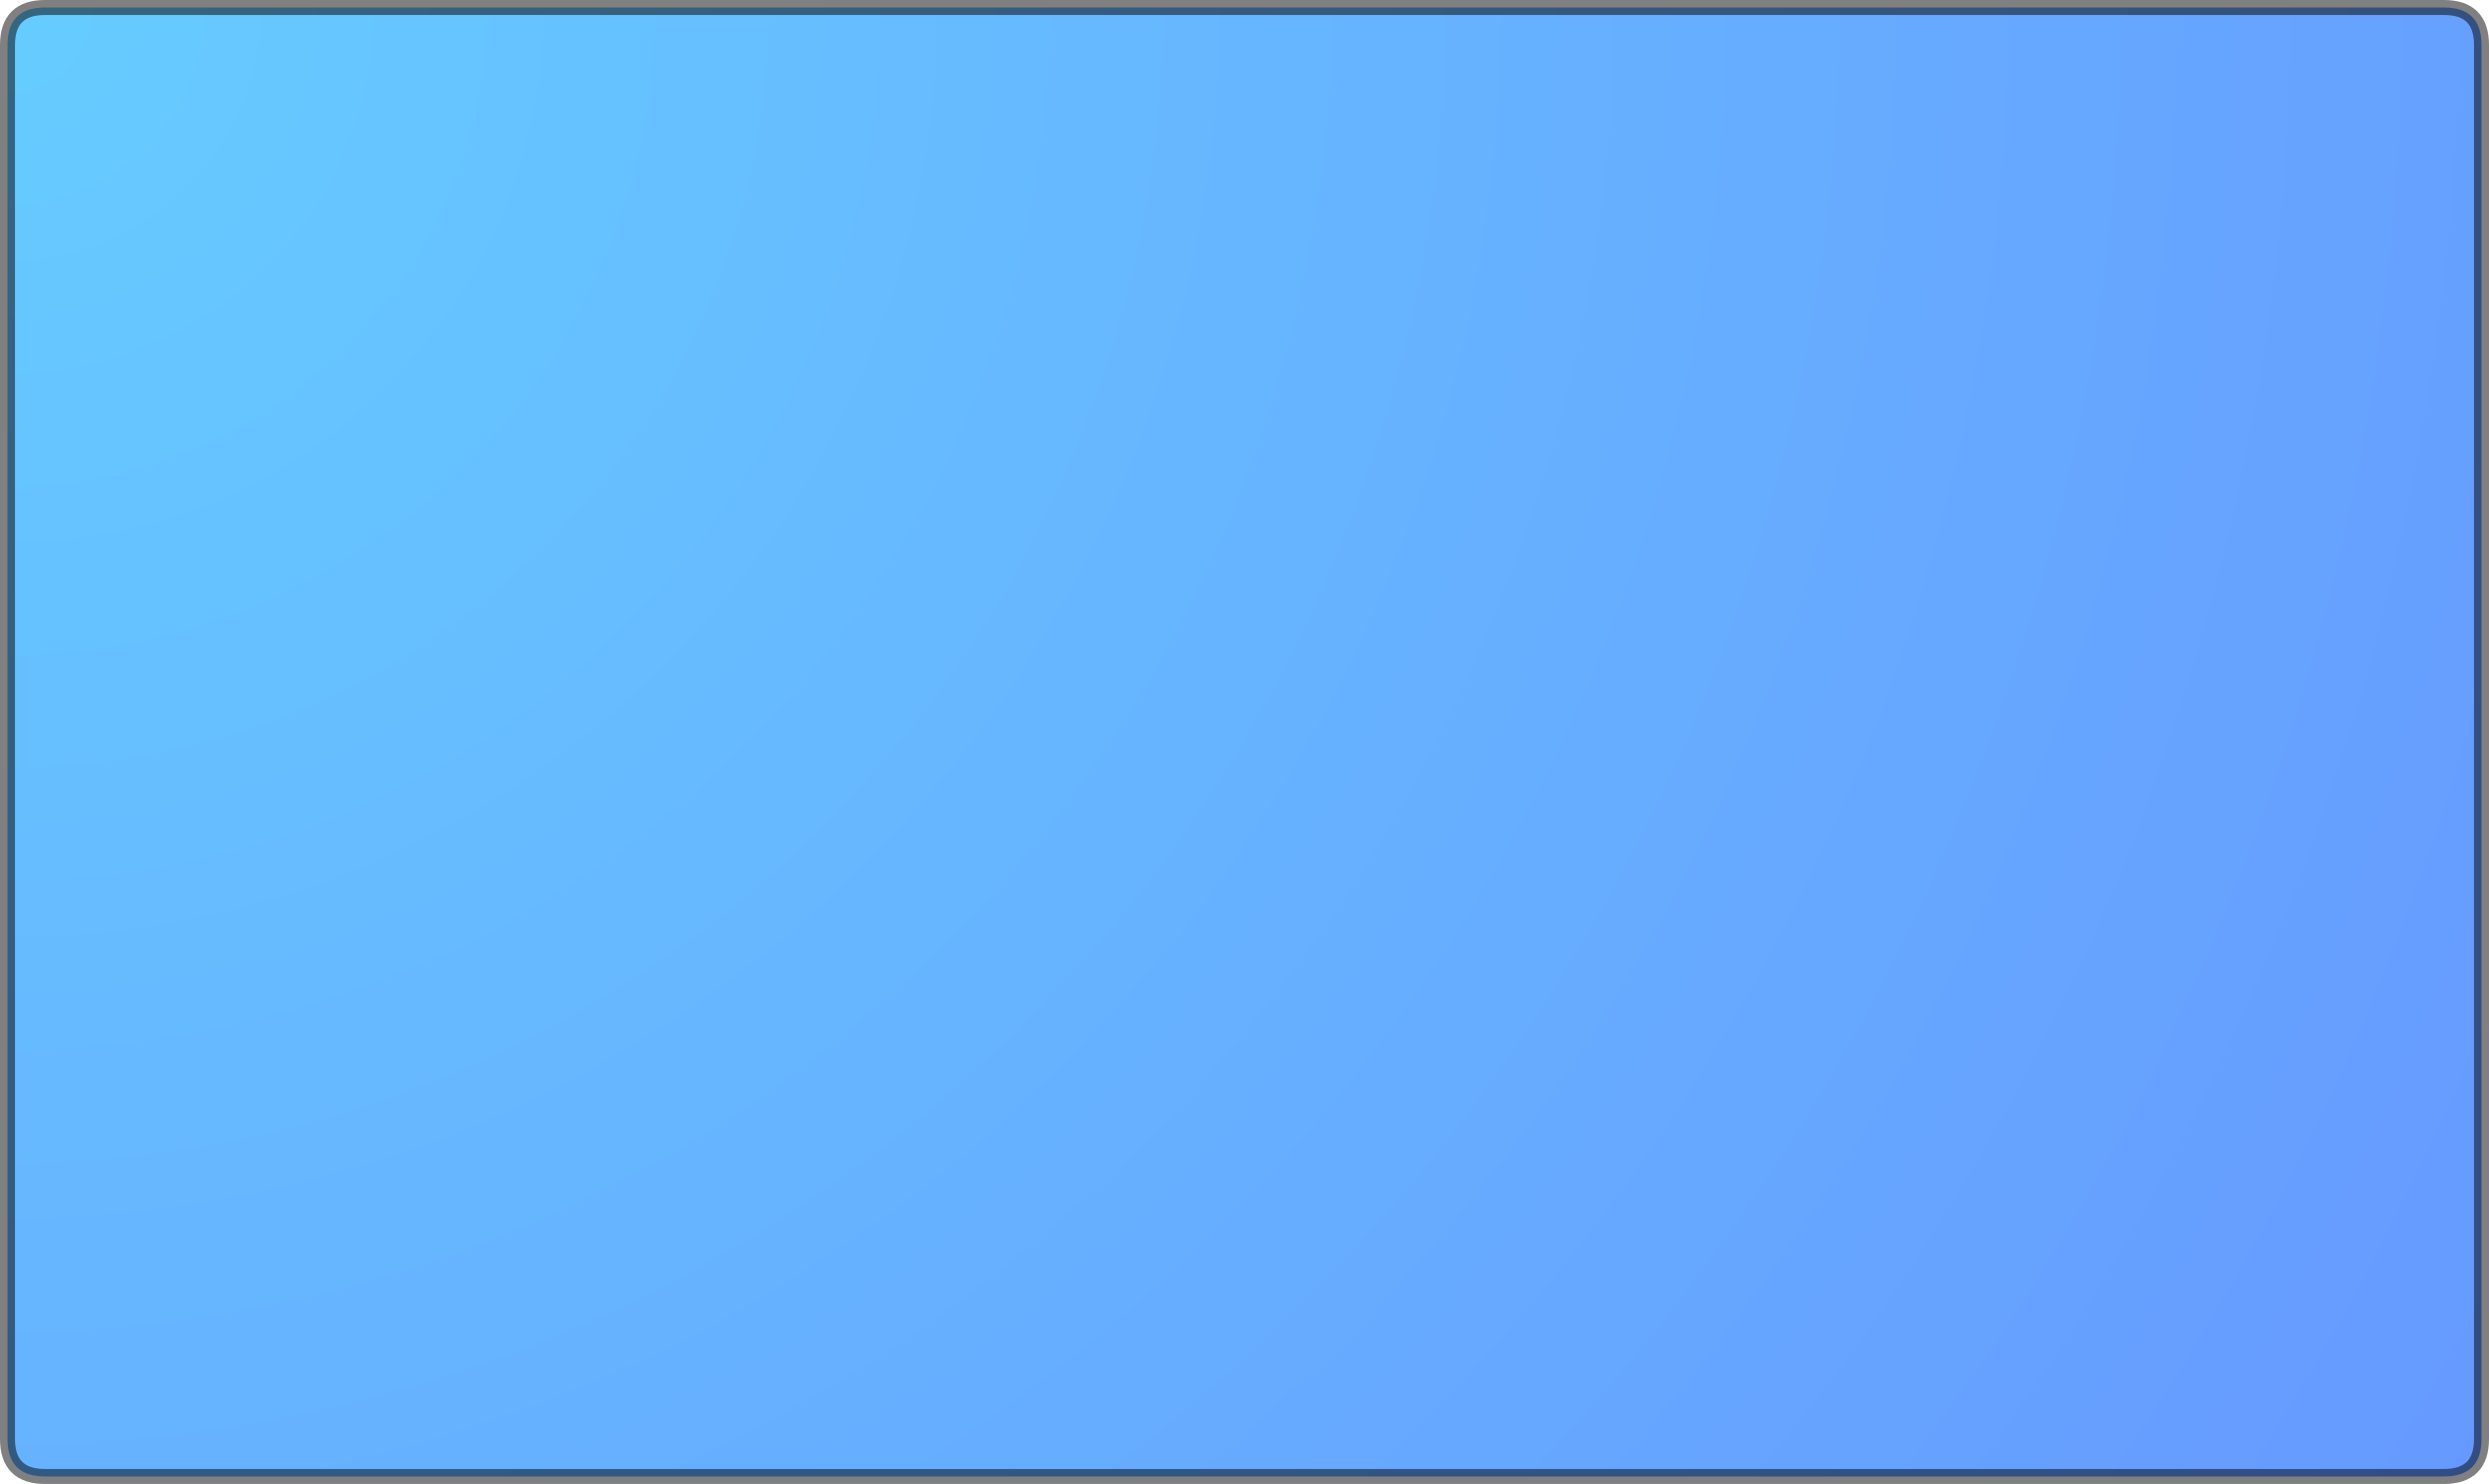 <?xml version="1.0" encoding="UTF-8" standalone="no"?>
<svg xmlns:xlink="http://www.w3.org/1999/xlink" height="198.0px" width="332.0px" xmlns="http://www.w3.org/2000/svg">
  <g transform="matrix(1.0, 0.0, 0.0, 1.0, 1.0, 1.0)">
    <path d="M0.0 5.0 Q0.0 0.0 5.0 0.0 L15.95 0.0 316.05 0.0 325.0 0.0 Q330.0 0.0 330.0 5.0 L330.0 15.95 330.0 180.05 330.0 191.0 Q330.0 196.0 325.0 196.0 L316.05 196.0 15.95 196.0 5.0 196.0 Q0.0 196.0 0.0 191.0 L0.0 180.05 0.0 15.95 0.0 5.0" fill="url(#gradient0)" fill-rule="evenodd" stroke="none"/>
    <path d="M0.0 5.0 L0.0 15.95 0.0 180.05 0.0 191.0 Q0.0 196.0 5.0 196.0 L15.95 196.0 316.05 196.0 325.0 196.0 Q330.0 196.0 330.0 191.0 L330.0 180.05 330.0 15.95 330.0 5.0 Q330.0 0.0 325.0 0.0 L316.05 0.0 15.95 0.0 5.0 0.0 Q0.0 0.0 0.0 5.0 Z" fill="none" stroke="#000000" stroke-linecap="round" stroke-linejoin="round" stroke-opacity="0.498" stroke-width="2.0"/>
  </g>
  <defs>
    <radialGradient cx="0" cy="0" gradientTransform="matrix(0.468, 0.0, 0.0, 0.468, 0.0, 0.0)" gradientUnits="userSpaceOnUse" id="gradient0" r="819.2" spreadMethod="pad">
      <stop offset="0.0" stop-color="#66ccff"/>
      <stop offset="1.0" stop-color="#6699ff"/>
    </radialGradient>
  </defs>
</svg>
